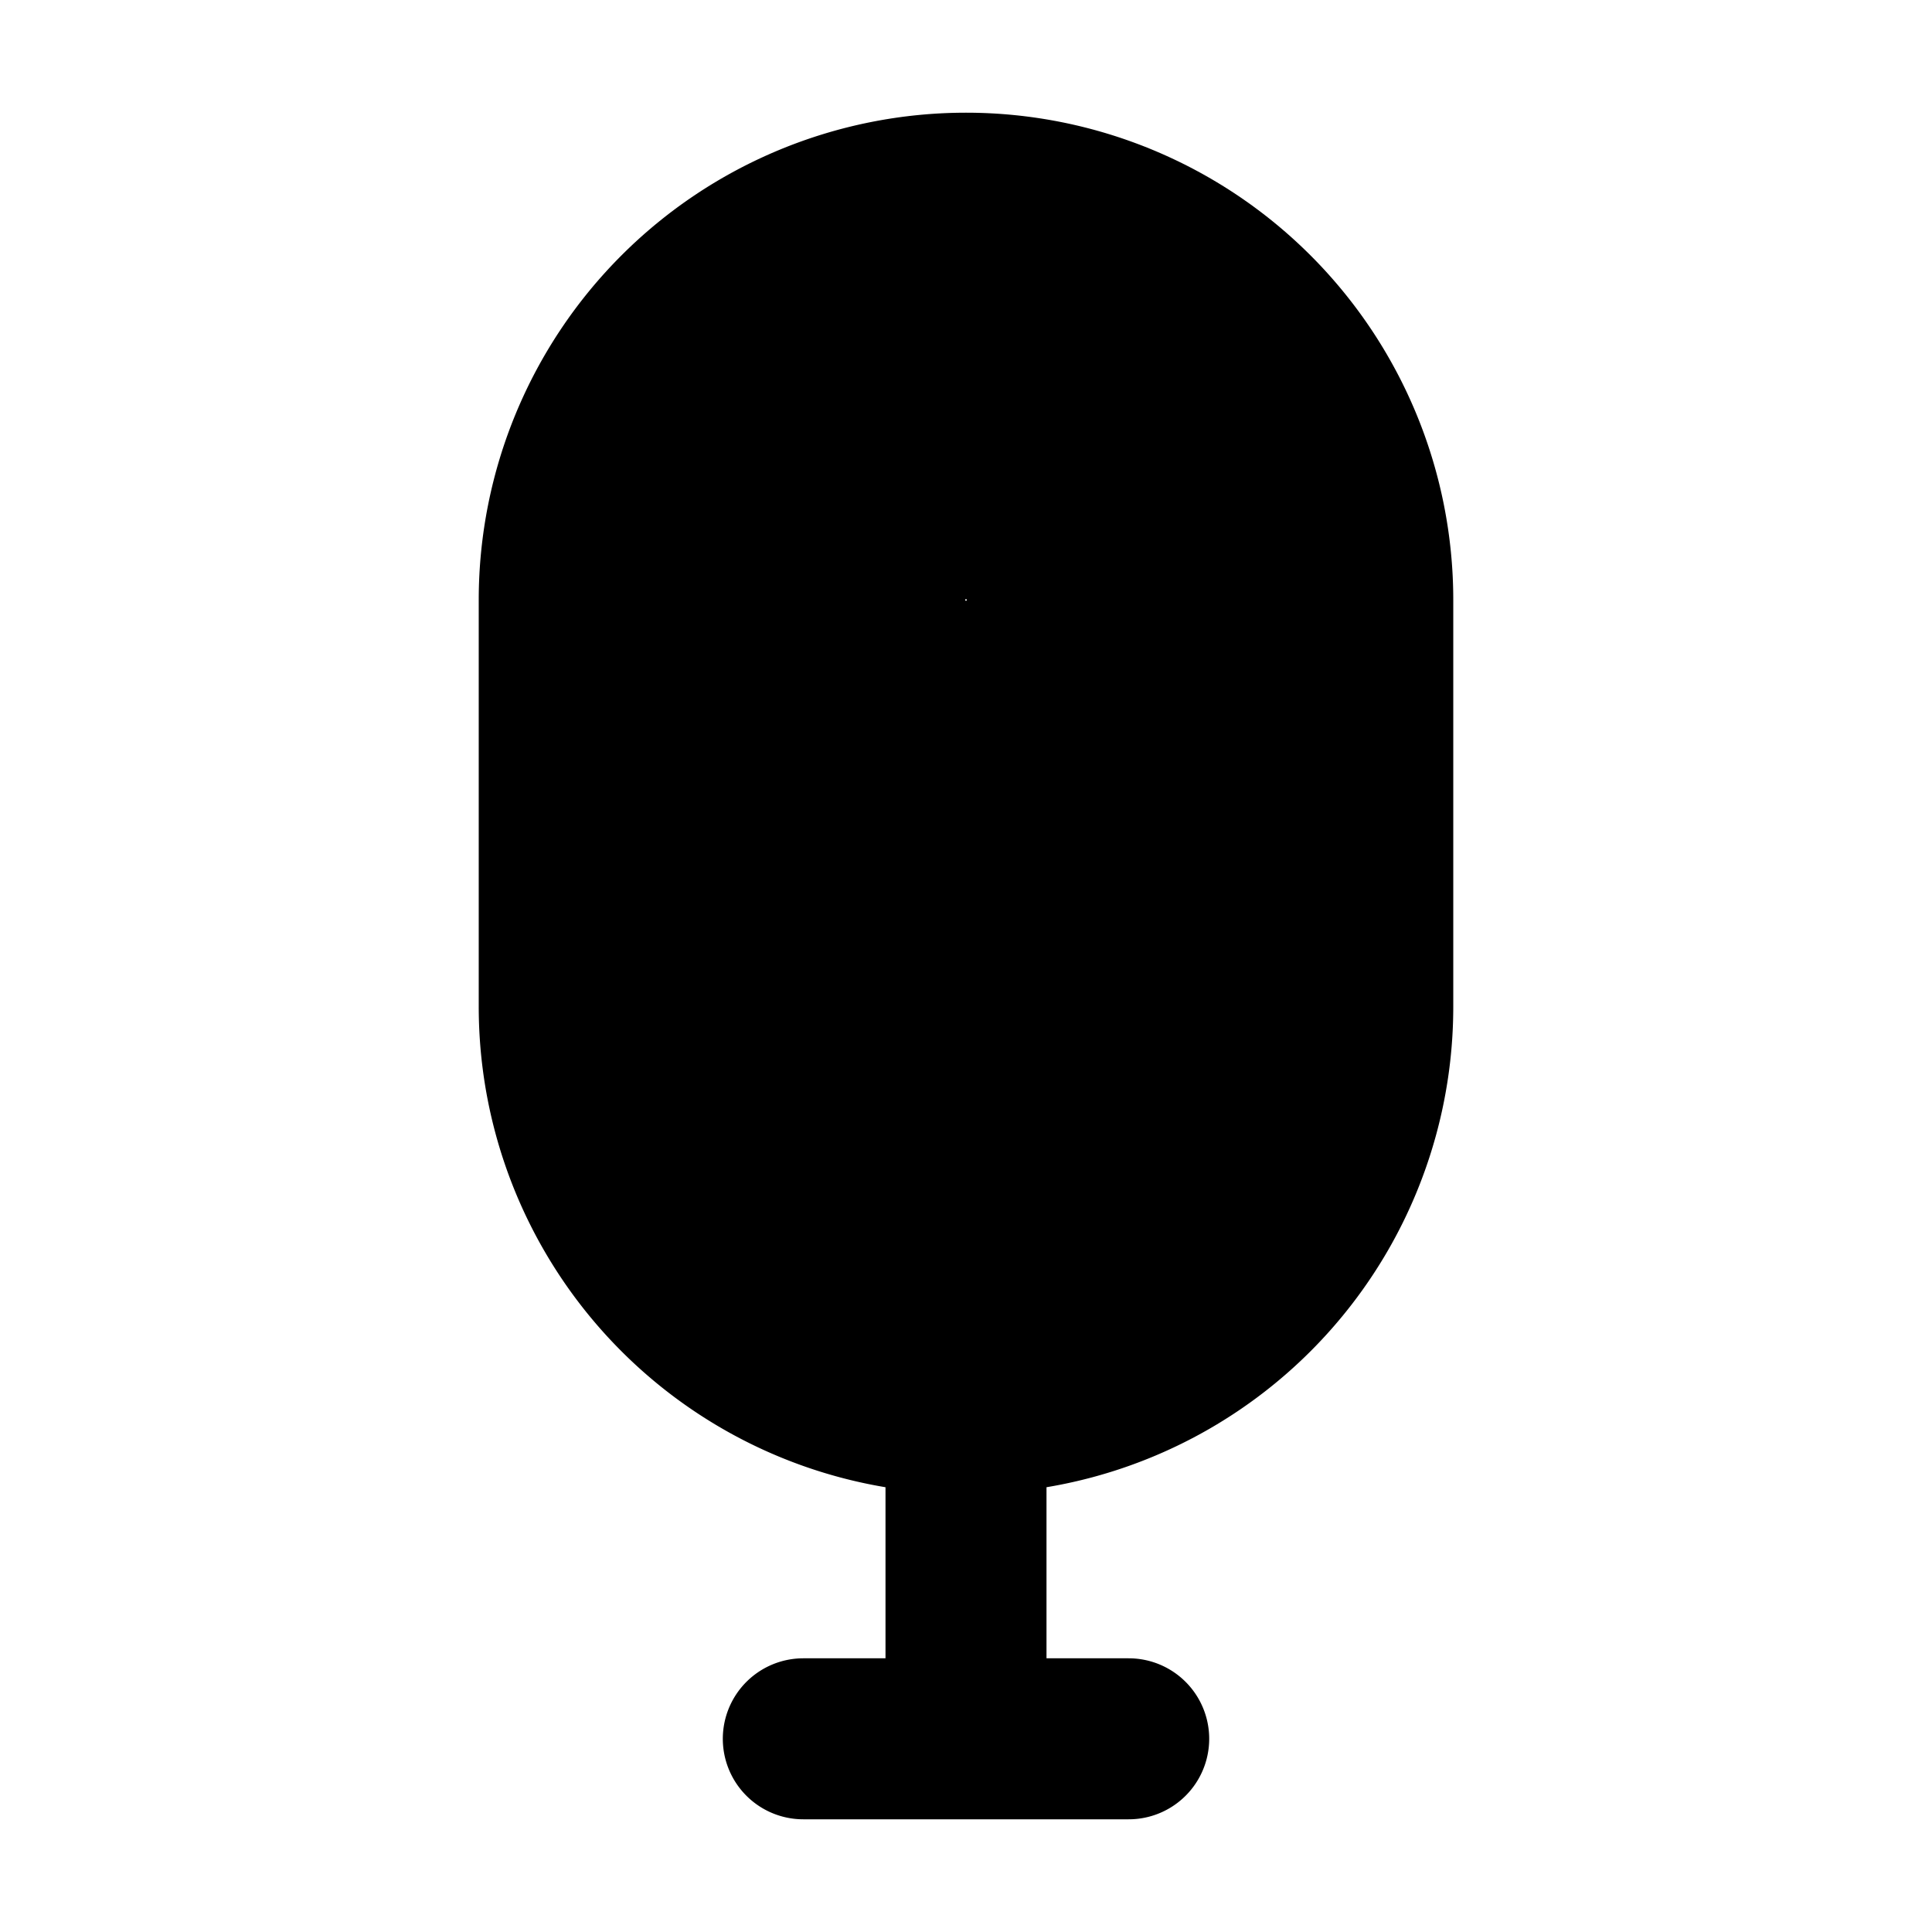 <svg xmlns="http://www.w3.org/2000/svg"
     fill="currentColor"
     viewBox="0 0 24 24">
    <path stroke="currentColor"
          stroke-linecap="round"
          stroke-linejoin="round"
          stroke-width="2"
          d="M12 17.558a5.052 5.052 0 0 1-5.053-5.053V7.453a5.053 5.053 0 0 1 10.106 0v5.052A5.052 5.052 0 0 1 12 17.558Zm0 0V21.6m-2.021 0h4.042M12 8.463a1.01 1.01 0 1 0 0-2.02 1.01 1.01 0 0 0 0 2.02Z" />
</svg>